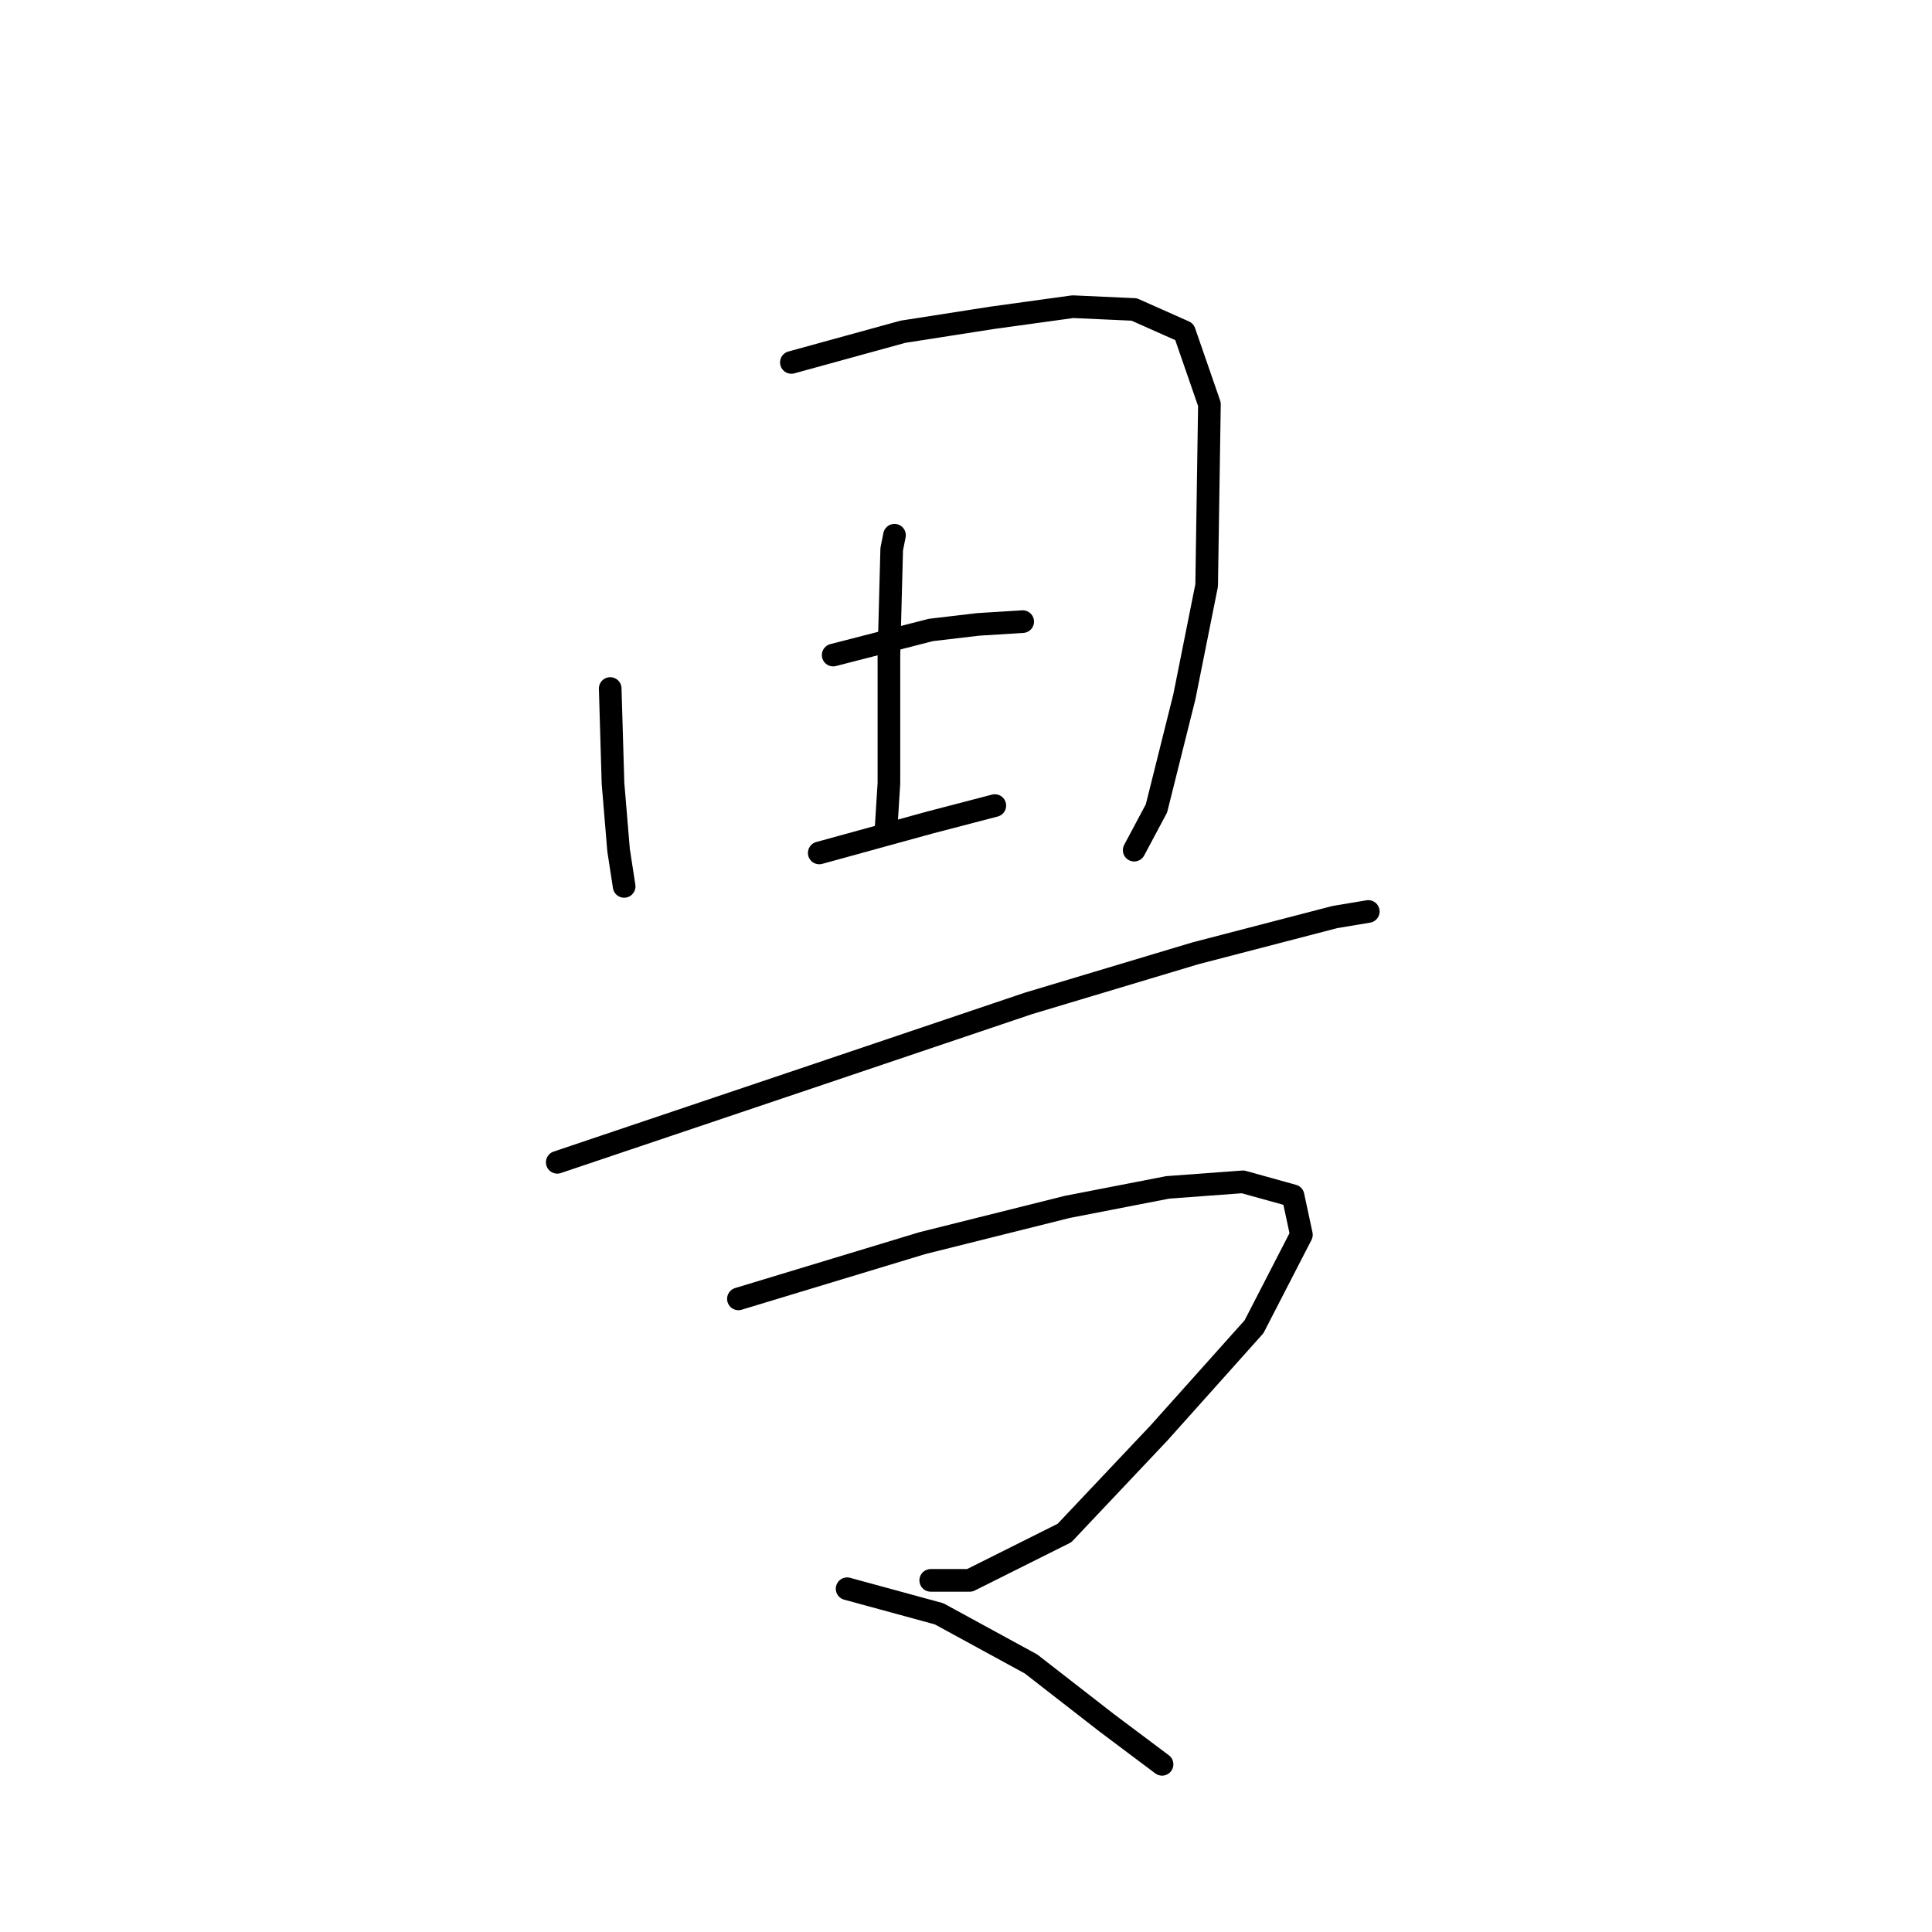 <?xml version="1.0" standalone="no"?>
    <svg width="256" height="256" xmlns="http://www.w3.org/2000/svg" version="1.1">
    <polyline stroke="black" stroke-width="3" stroke-linecap="round" fill="transparent" stroke-linejoin="round" points="80.856 91.231 81.226 103.787 81.964 112.651 82.703 117.452 82.703 117.452 " />
        <polyline stroke="black" stroke-width="3" stroke-linecap="round" fill="transparent" stroke-linejoin="round" points="104.861 48.023 119.633 43.961 131.451 42.114 142.16 40.637 150.285 41.006 156.932 43.961 160.256 53.562 159.887 77.567 156.932 92.339 153.239 107.111 150.285 112.651 150.285 112.651 " />
        <polyline stroke="black" stroke-width="3" stroke-linecap="round" fill="transparent" stroke-linejoin="round" points="118.525 70.92 118.156 72.766 117.786 86.8 117.786 97.879 117.786 103.787 117.417 109.696 117.417 109.696 " />
        <polyline stroke="black" stroke-width="3" stroke-linecap="round" fill="transparent" stroke-linejoin="round" points="110.4 86.8 123.326 83.476 129.604 82.737 135.513 82.368 135.513 82.368 " />
        <polyline stroke="black" stroke-width="3" stroke-linecap="round" fill="transparent" stroke-linejoin="round" points="108.554 113.02 123.326 108.958 131.82 106.742 131.82 106.742 " />
        <polyline stroke="black" stroke-width="3" stroke-linecap="round" fill="transparent" stroke-linejoin="round" points="73.84 154.012 107.815 142.564 136.252 132.962 158.41 126.315 176.875 121.514 181.306 120.775 181.306 120.775 " />
        <polyline stroke="black" stroke-width="3" stroke-linecap="round" fill="transparent" stroke-linejoin="round" points="97.844 172.108 122.218 164.722 141.422 159.921 154.717 157.336 164.688 156.598 171.335 158.444 172.443 163.614 166.165 175.801 153.609 189.835 141.052 203.13 128.496 209.408 123.326 209.408 123.326 209.408 " />
        <polyline stroke="black" stroke-width="3" stroke-linecap="round" fill="transparent" stroke-linejoin="round" points="112.247 210.516 124.434 213.839 136.621 220.487 146.592 228.242 153.978 233.782 153.978 233.782 " />
        </svg>